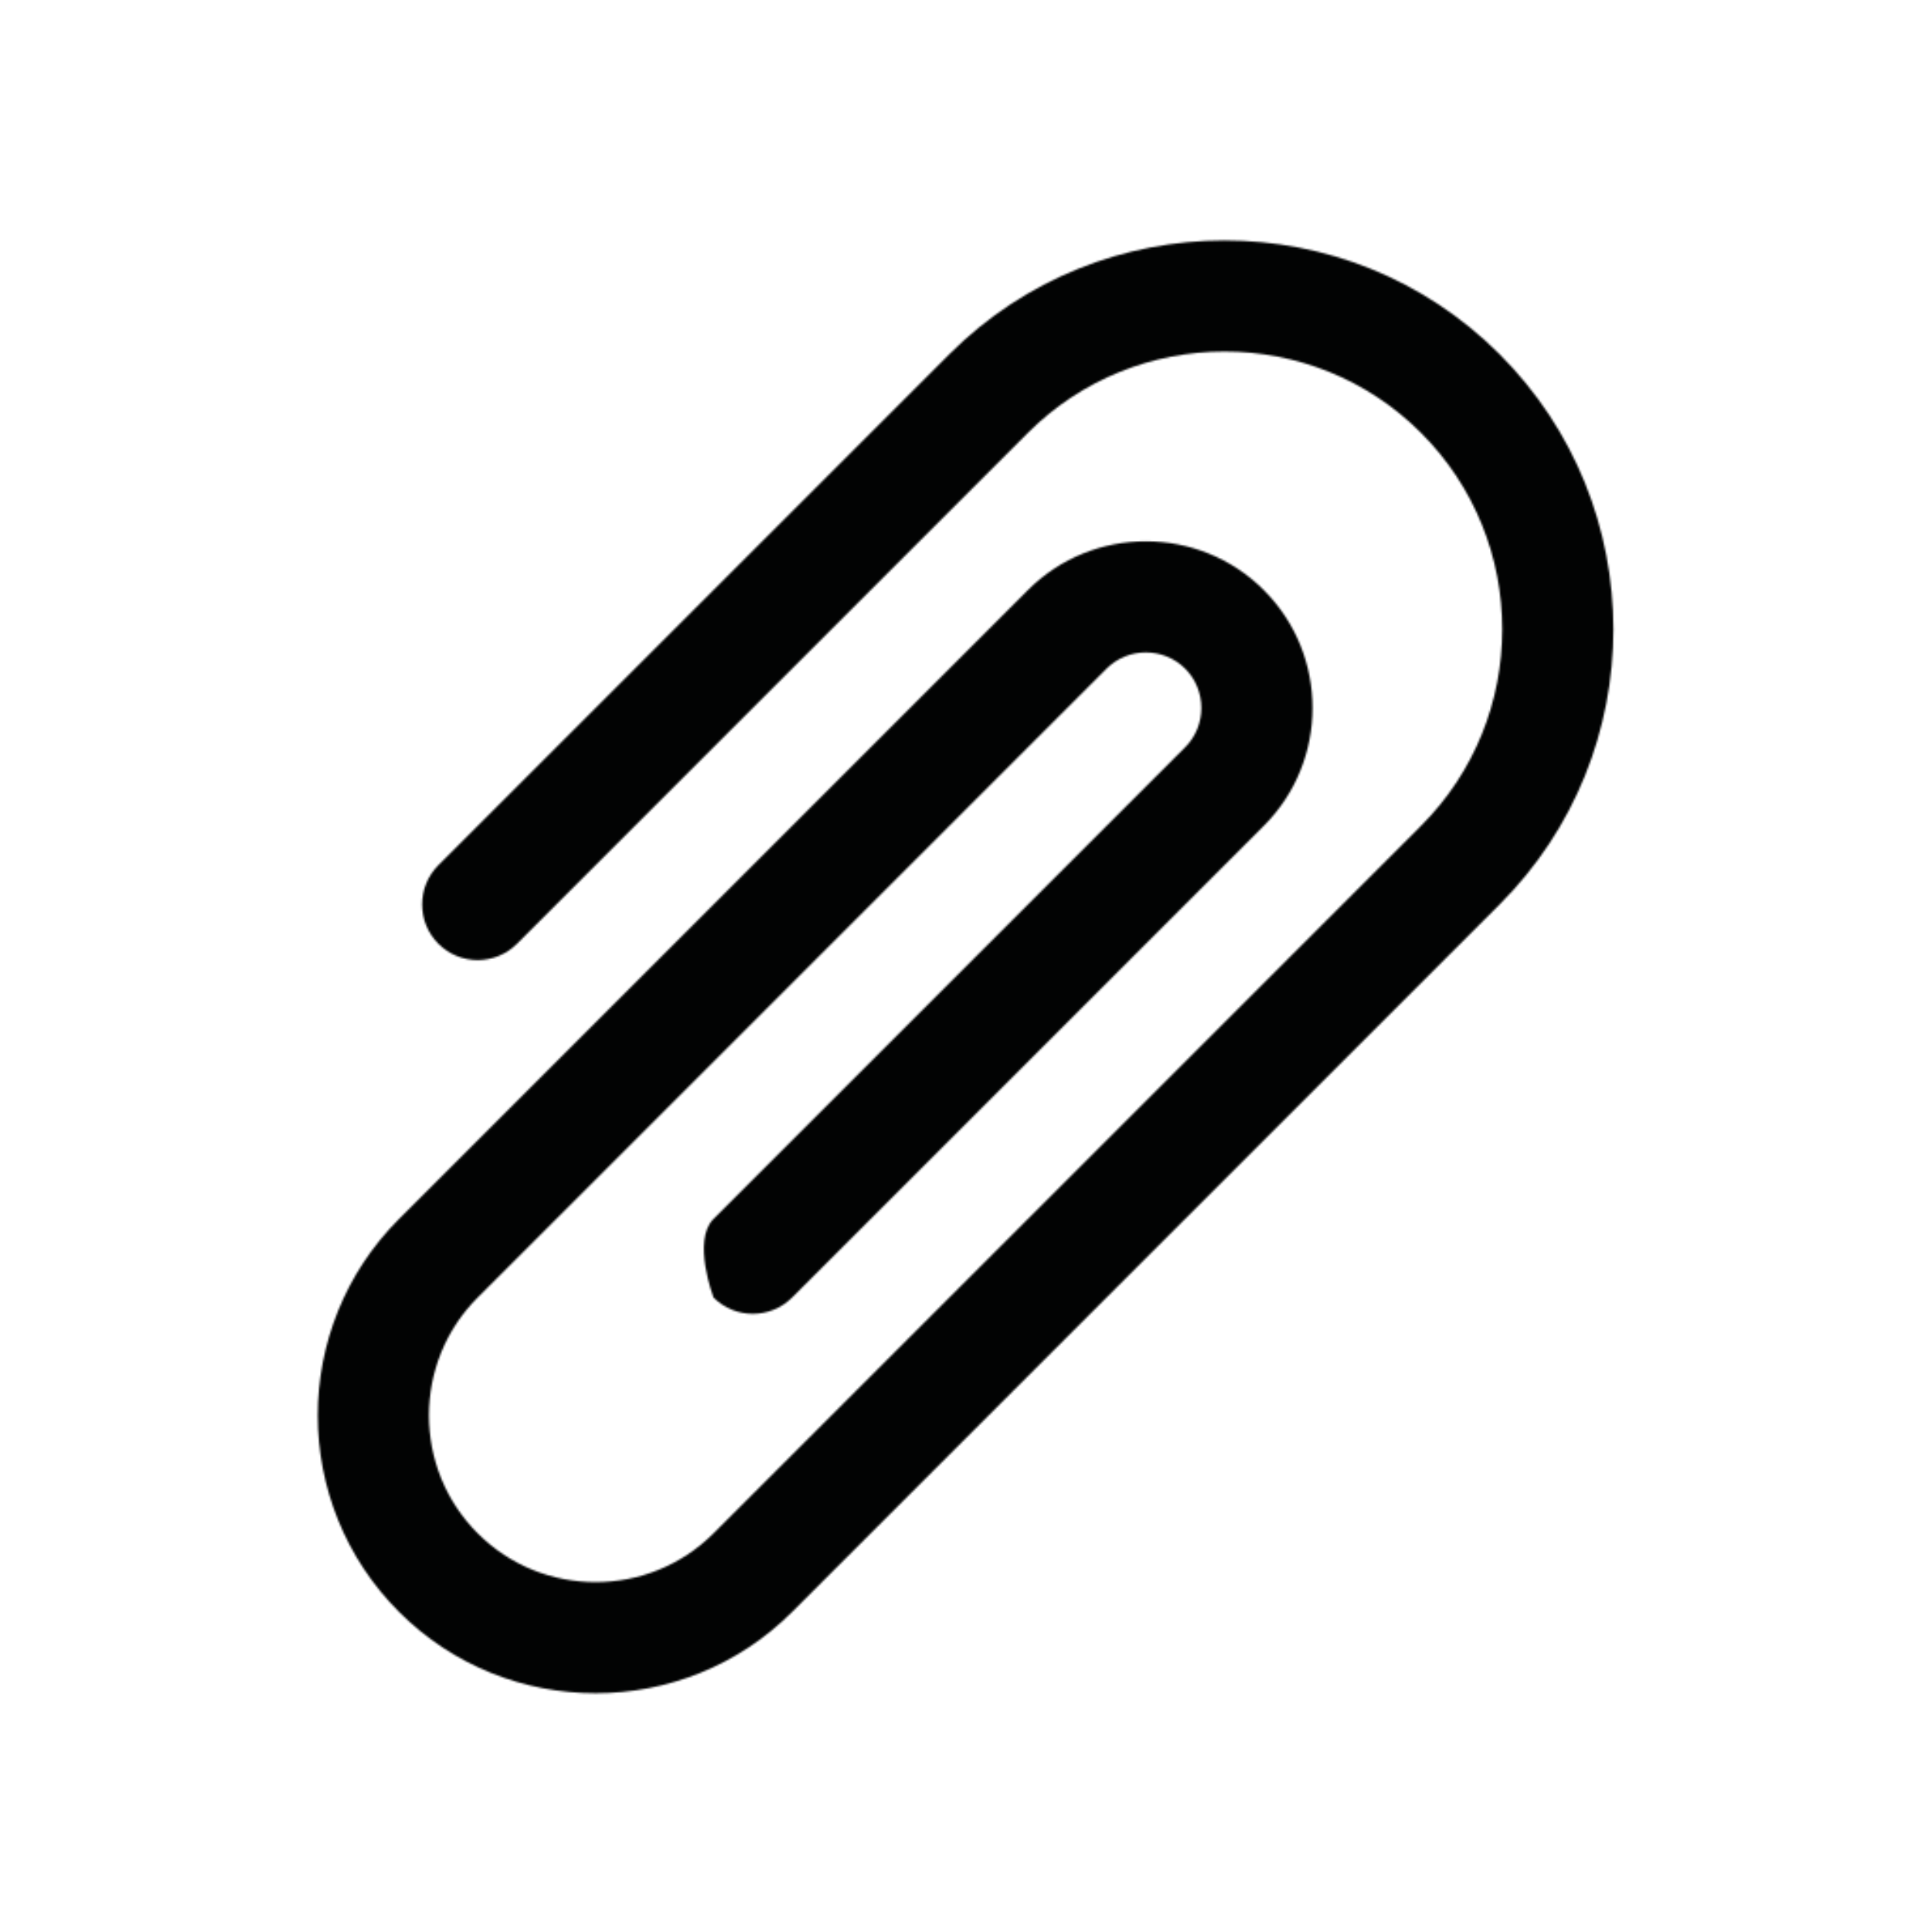 <?xml version="1.0" encoding="UTF-8"?>
<svg width="1024px" height="1024px" viewBox="0 0 1024 1024" version="1.1" xmlns="http://www.w3.org/2000/svg" xmlns:xlink="http://www.w3.org/1999/xlink">
    <!-- Generator: Sketch 45.2 (43514) - http://www.bohemiancoding.com/sketch -->
    <title>attachment</title>
    <desc>Created with Sketch.</desc>
    <defs>
        <path d="M335.163,60.737 L64.341,331.558 C52.842,343.057 52.883,361.765 64.341,373.223 C75.882,384.764 94.506,384.722 106.006,373.223 L376.827,102.401 C434.241,44.988 527.694,44.945 585.15,102.401 C642.606,159.858 642.565,253.311 585.15,310.725 L210.168,685.708 C175.711,720.166 119.672,720.206 85.174,685.708 C50.759,651.293 50.717,595.17 85.174,560.715 L418.491,227.396 C429.95,215.938 448.698,215.938 460.156,227.396 C471.614,238.854 471.614,257.603 460.156,269.061 L210.168,519.049 C198.668,530.548 210.168,560.715 210.168,560.715 C221.709,572.255 240.333,572.213 251.832,560.715 L501.821,310.726 C536.277,276.269 536.32,220.23 501.821,185.731 C467.407,151.315 411.284,151.275 376.827,185.731 L43.509,519.049 C-13.947,576.505 -13.947,669.917 43.509,727.373 C100.965,784.828 194.377,784.828 251.832,727.373 L626.816,352.39 C707.229,271.977 707.229,141.15 626.816,60.737 C586.609,20.53 533.799,0.427 480.989,0.427 C428.178,0.427 375.368,20.53 335.163,60.737 Z" id="path-1"></path>
    </defs>
    <g id="Page-1" stroke="none" stroke-width="1" fill="none" fill-rule="evenodd">
        <g id="attachment">
            <g id="Page-1" transform="translate(168, 127)">
                <mask id="mask-2" fill="white">
                    <use xlink:href="#path-1"></use>
                </mask>
                <g id="Clip-2"></g>
                <polygon id="Fill-1" fill="#020303" mask="url(#mask-2)" points="-151.054 539.881 147.671 838.606 779.713 206.564 480.988 -92.161"></polygon>
            </g>
        </g>
    </g>
</svg>